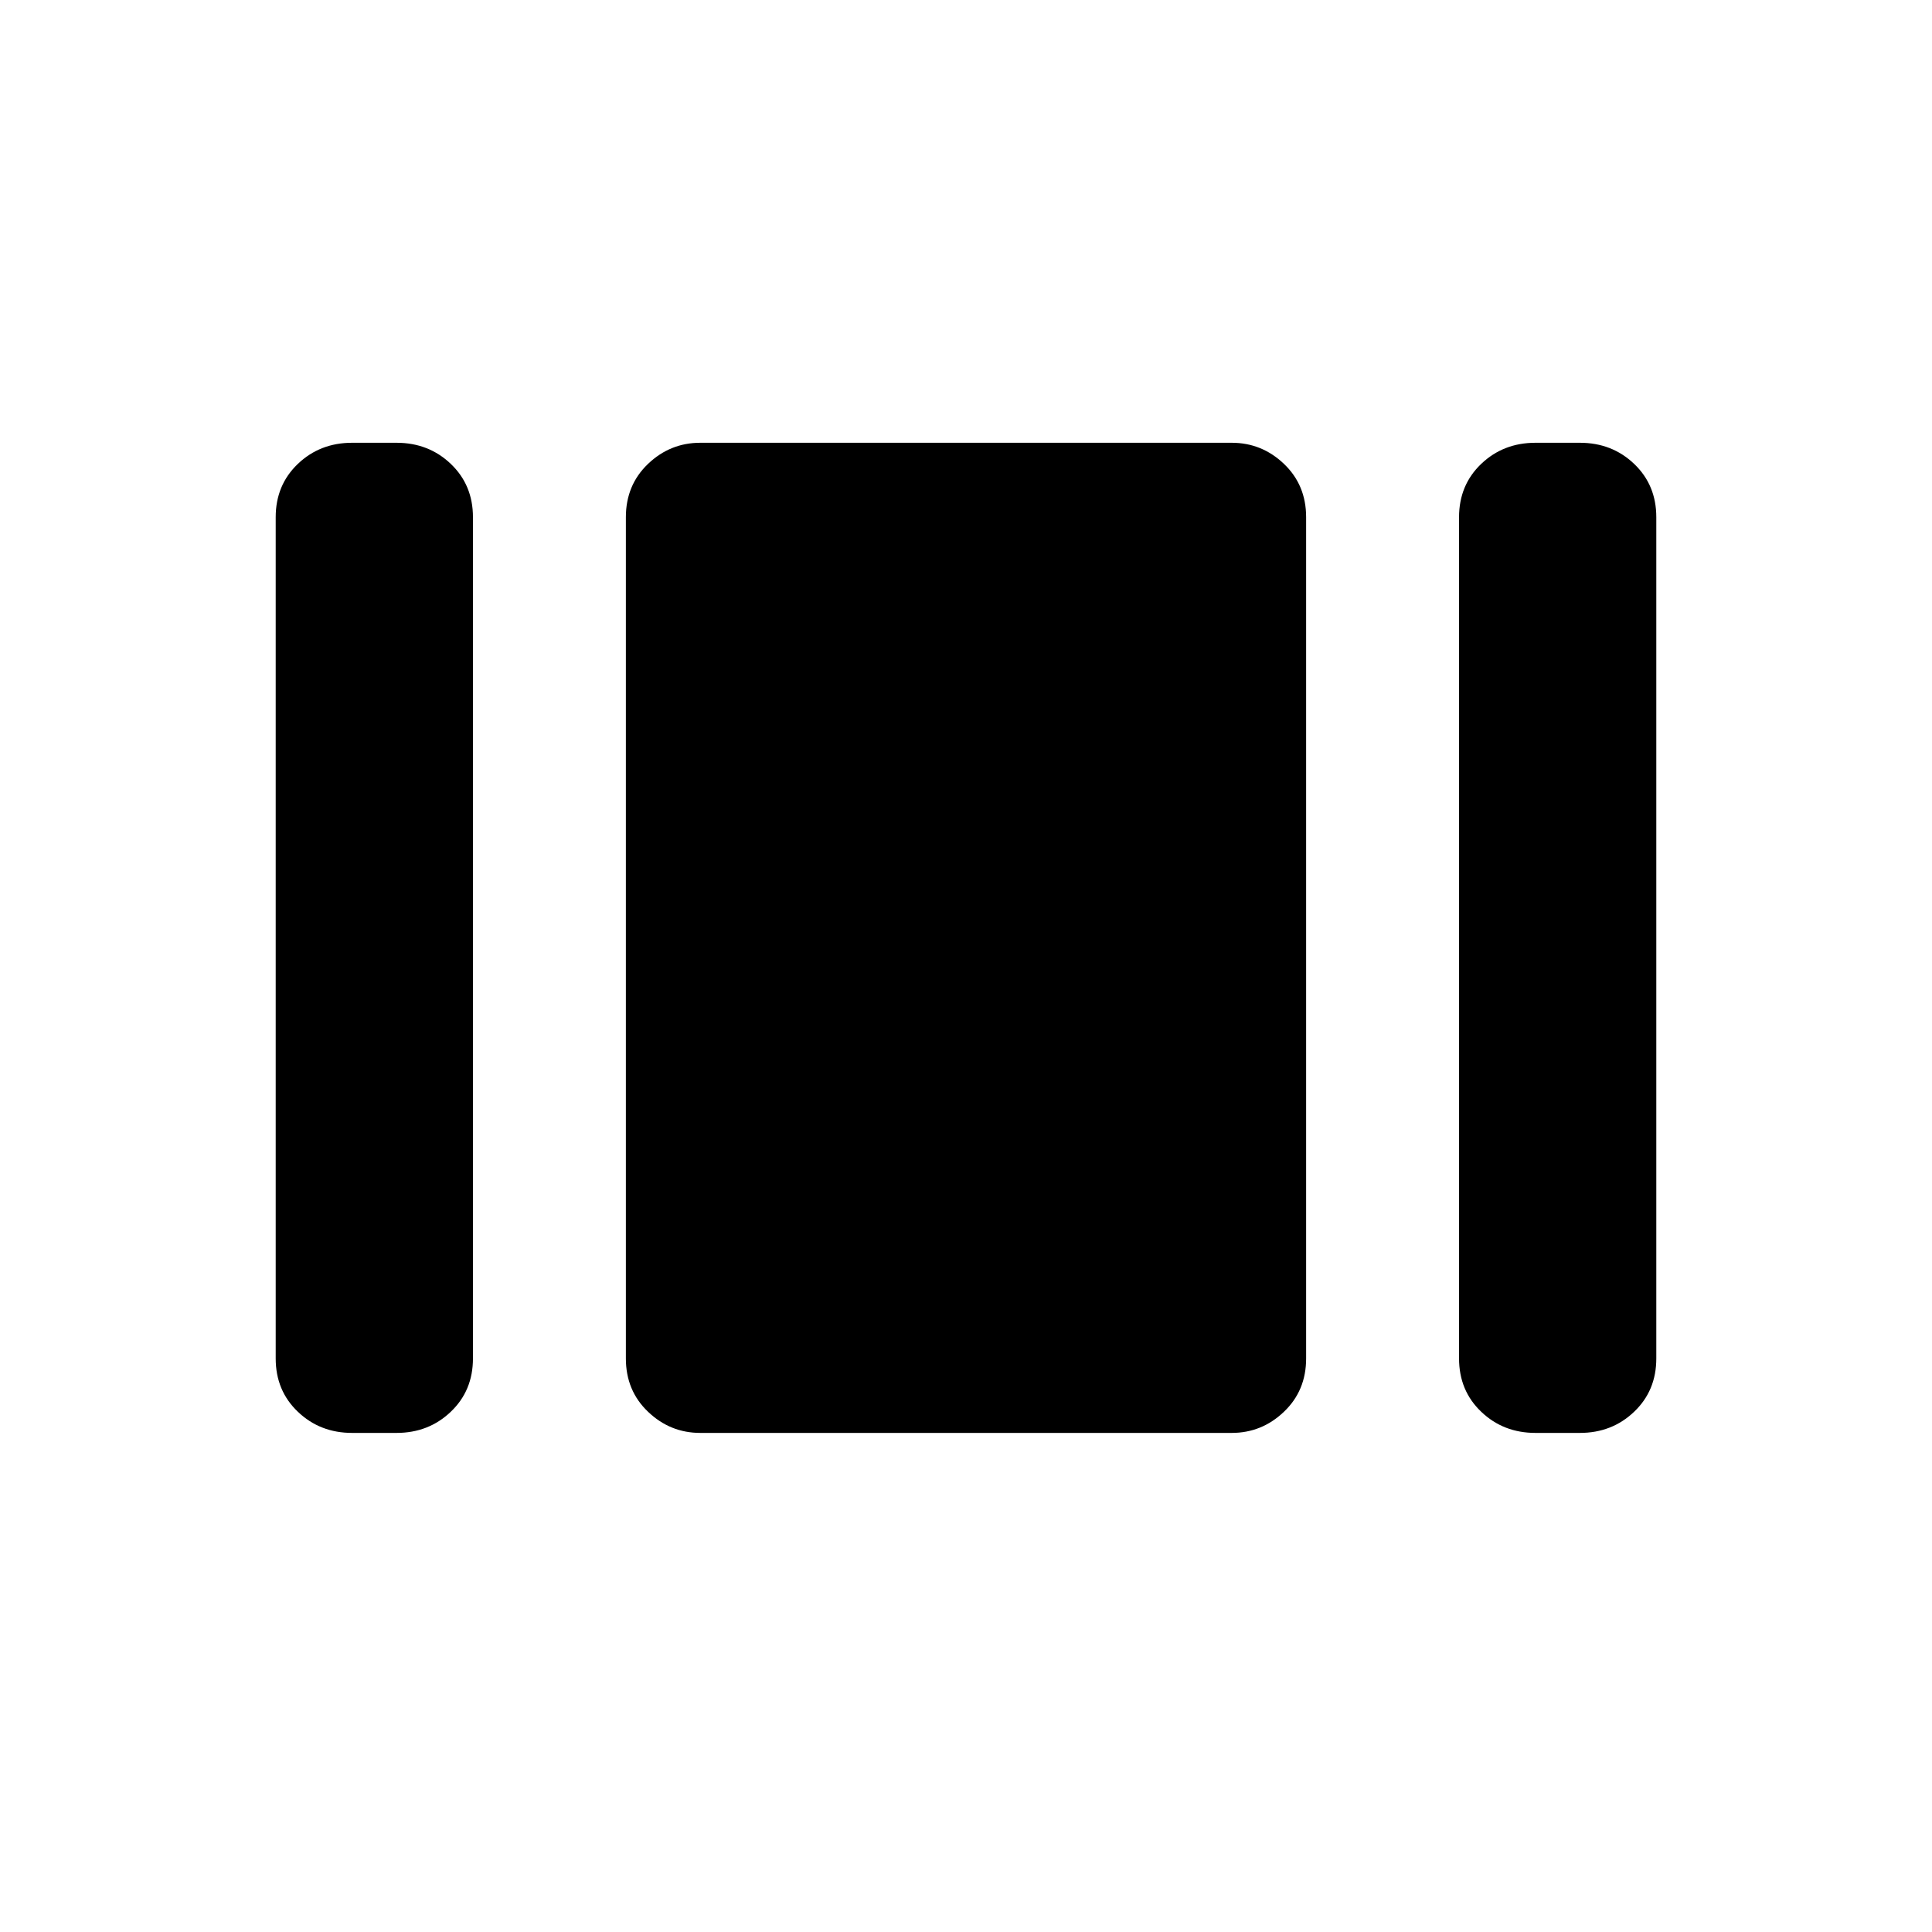 <svg xmlns="http://www.w3.org/2000/svg" height="40" width="40"><path d="M31.792 29.667q-.667 0-1.125-.438-.459-.437-.459-1.104V10.708q0-.666.459-1.104.458-.437 1.125-.437h.916q.667 0 1.125.437.459.438.459 1.104v17.417q0 .667-.459 1.104-.458.438-1.125.438Zm-17.292 0q-.625 0-1.083-.438-.459-.437-.459-1.104V10.708q0-.666.459-1.104.458-.437 1.083-.437h11q.625 0 1.083.437.459.438.459 1.104v17.417q0 .667-.459 1.104-.458.438-1.083.438Zm-7.208 0q-.667 0-1.125-.438-.459-.437-.459-1.104V10.708q0-.666.459-1.104.458-.437 1.125-.437h.916q.667 0 1.125.437.459.438.459 1.104v17.417q0 .667-.459 1.104-.458.438-1.125.438Z"/></svg>